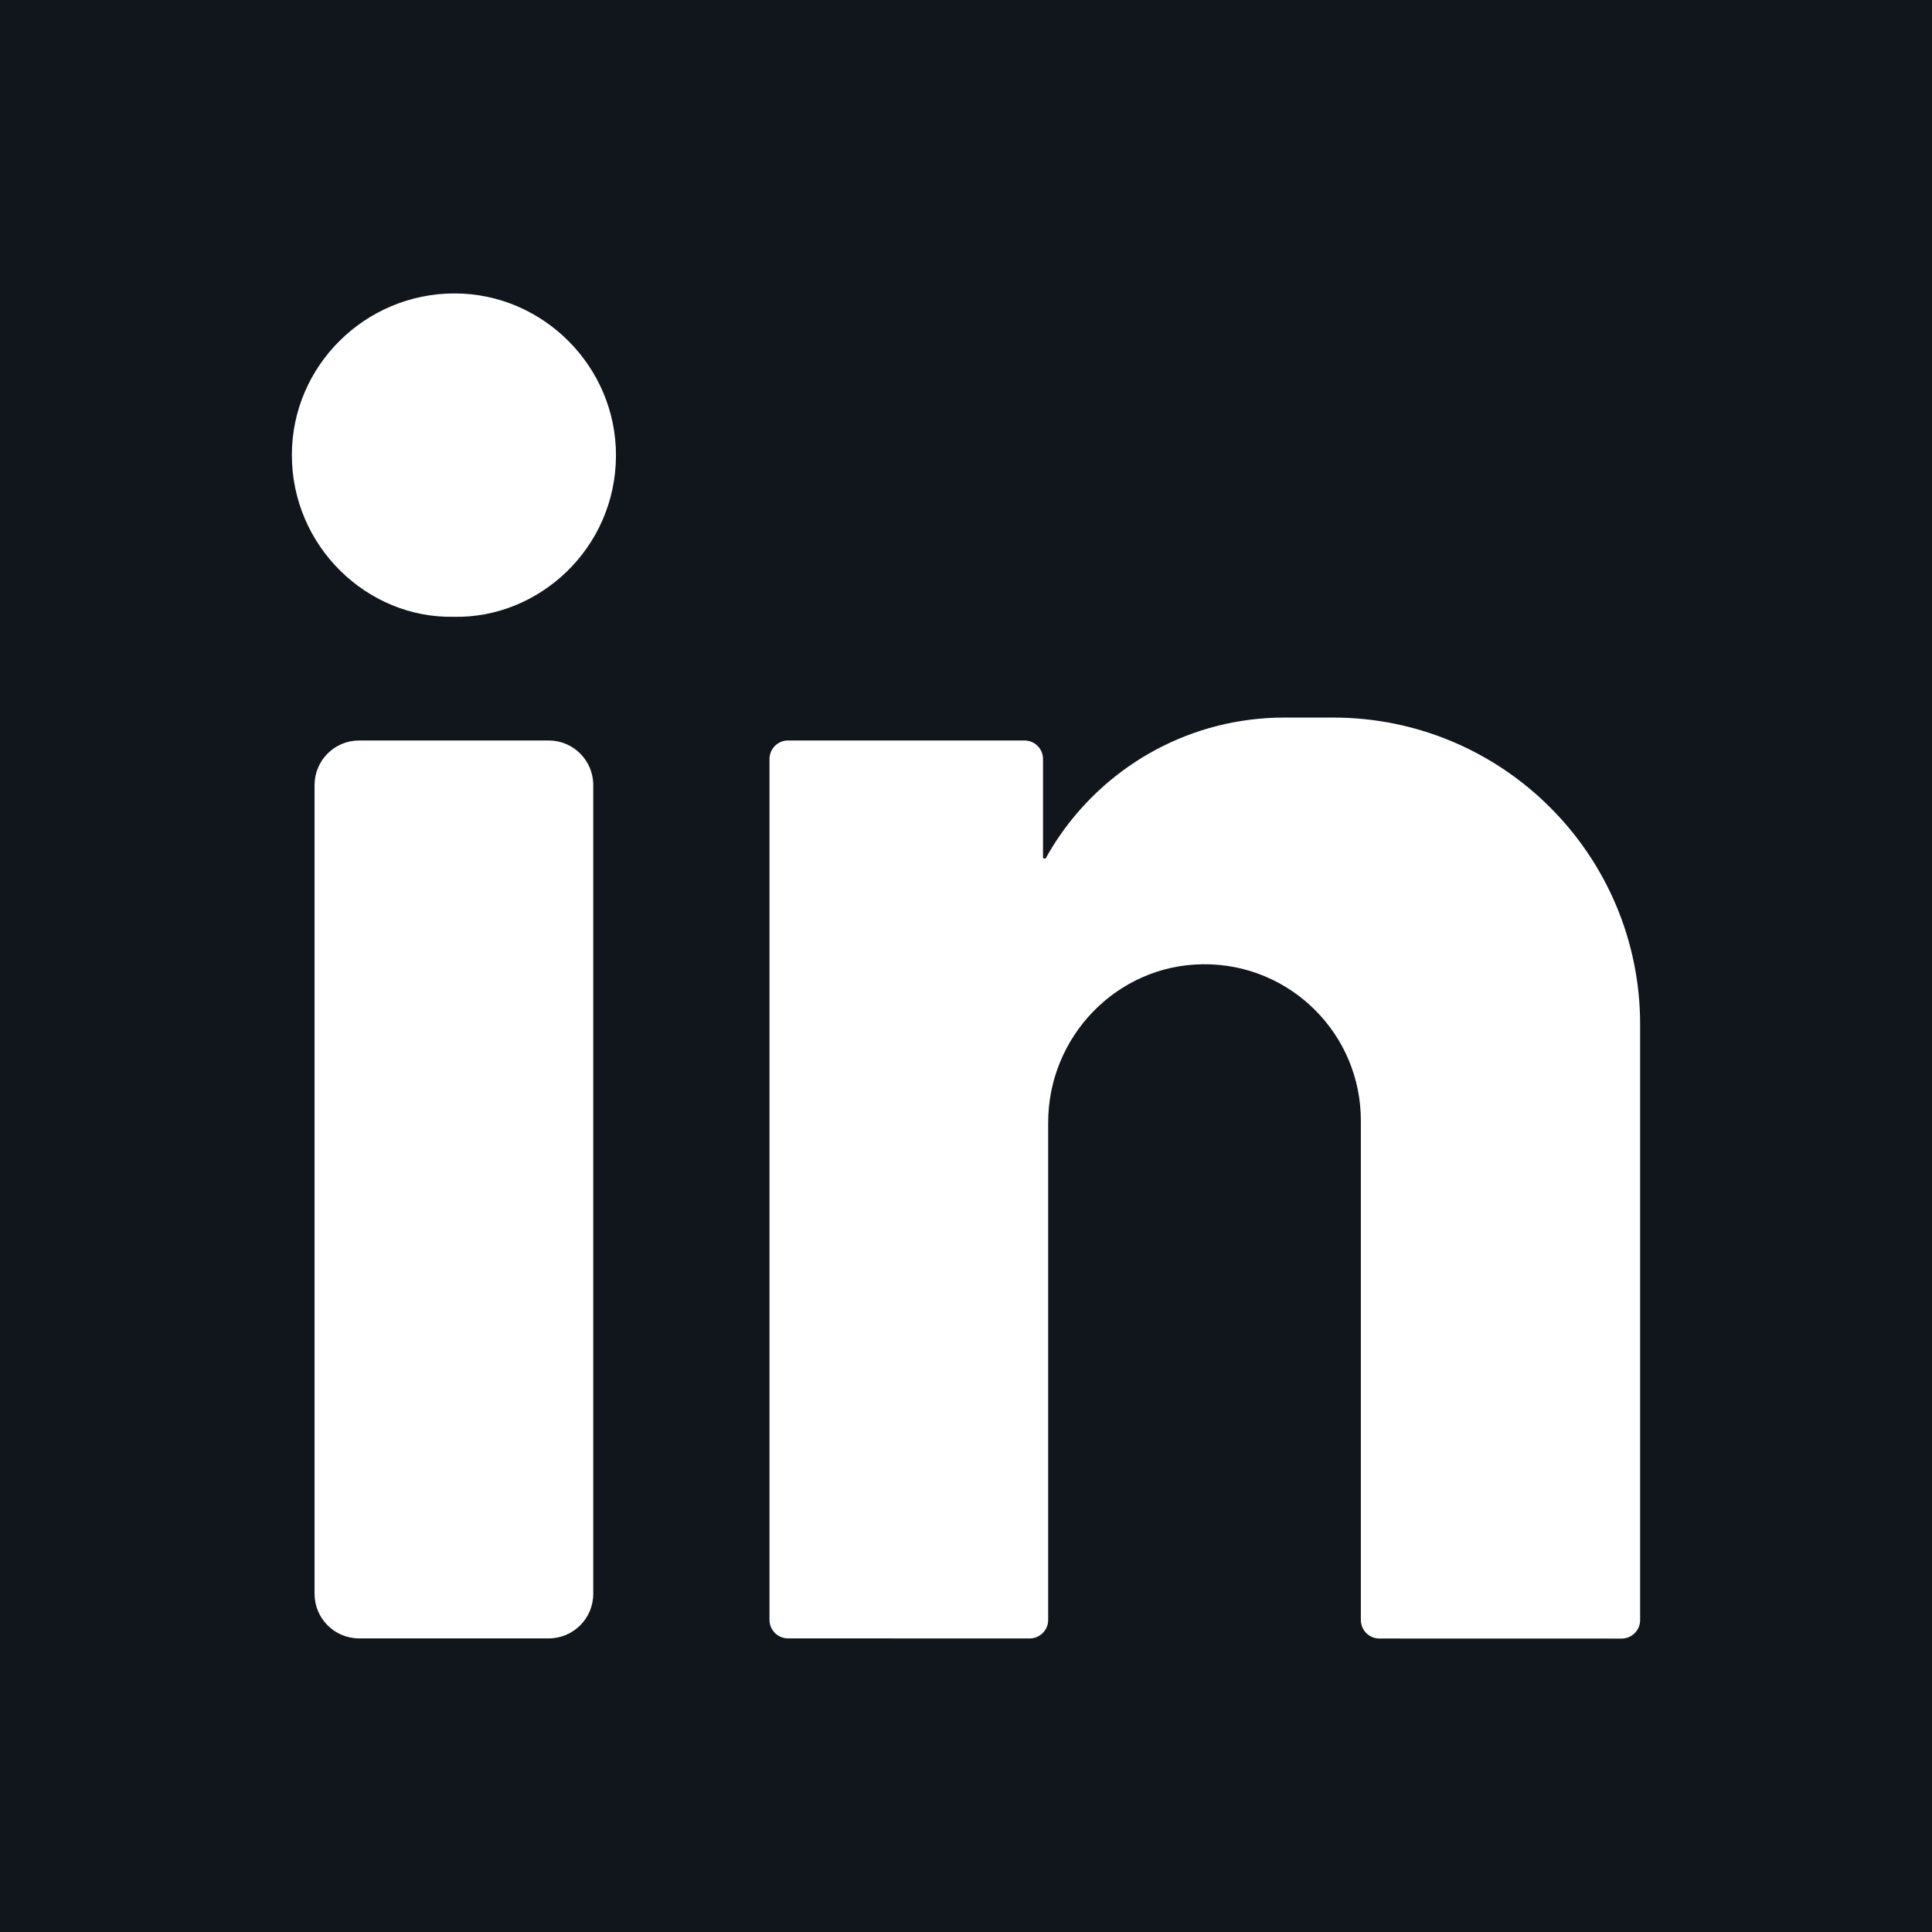 <?xml version="1.0" encoding="iso-8859-1"?>
<!-- Generator: Adobe Illustrator 18.0.0, SVG Export Plug-In . SVG Version: 6.00 Build 0)  -->
<!DOCTYPE svg PUBLIC "-//W3C//DTD SVG 1.1//EN" "http://www.w3.org/Graphics/SVG/1.1/DTD/svg11.dtd">
<svg xmlns="http://www.w3.org/2000/svg" xmlns:xlink="http://www.w3.org/1999/xlink" version="1.1" id="Capa_1" x="0px" y="0px" viewBox="0 0 455.731 455.731" style="enable-background:new 0 0 455.731 455.731;" xml:space="preserve" width="512px" height="512px">
<path d="M0,0v455.731h455.731V0H0z M139.94,375.963c0,5.804-4.705,10.509-10.509,10.509H84.71c-5.804,0-10.509-4.705-10.509-10.509  V185.18c0-5.804,4.705-10.509,10.509-10.509h44.721c5.804,0,10.509,4.705,10.509,10.509V375.963z M106.998,145.491  c-20.308,0.411-38.155-16.551-38.151-38.188c0-20.985,17.282-38.105,38.408-38.088c20.873,0.017,38.088,17.257,38.043,38.234  C145.248,129.413,127.02,145.969,106.998,145.491z M386.884,382.153c0,2.41-1.954,4.363-4.364,4.362l-57.152-0.014  c-2.409-0.001-4.362-1.954-4.362-4.363V264.331c0-10.183-4.126-19.407-10.802-26.079c-6.764-6.768-16.149-10.916-26.501-10.799  c-20.279,0.229-36.454,17.068-36.454,37.348v117.323c0,2.41-1.954,4.363-4.364,4.362l-57.011-0.014  c-2.409-0.001-4.361-1.954-4.361-4.362V179.034c0-2.409,1.953-4.363,4.363-4.363h55.795c2.409,0,4.363,1.953,4.363,4.363v23.418  c0.005-0.01,0.225,0.018,0.599,0.075c1.078-1.95,2.252-3.839,3.52-5.658c11.628-16.688,30.96-27.606,52.842-27.606h11.47  c39.996,0,72.42,32.423,72.42,72.42V382.153z" fill="#11151c"/>
<g>
</g>
<g>
</g>
<g>
</g>
<g>
</g>
<g>
</g>
<g>
</g>
<g>
</g>
<g>
</g>
<g>
</g>
<g>
</g>
<g>
</g>
<g>
</g>
<g>
</g>
<g>
</g>
<g>
</g>
</svg>
